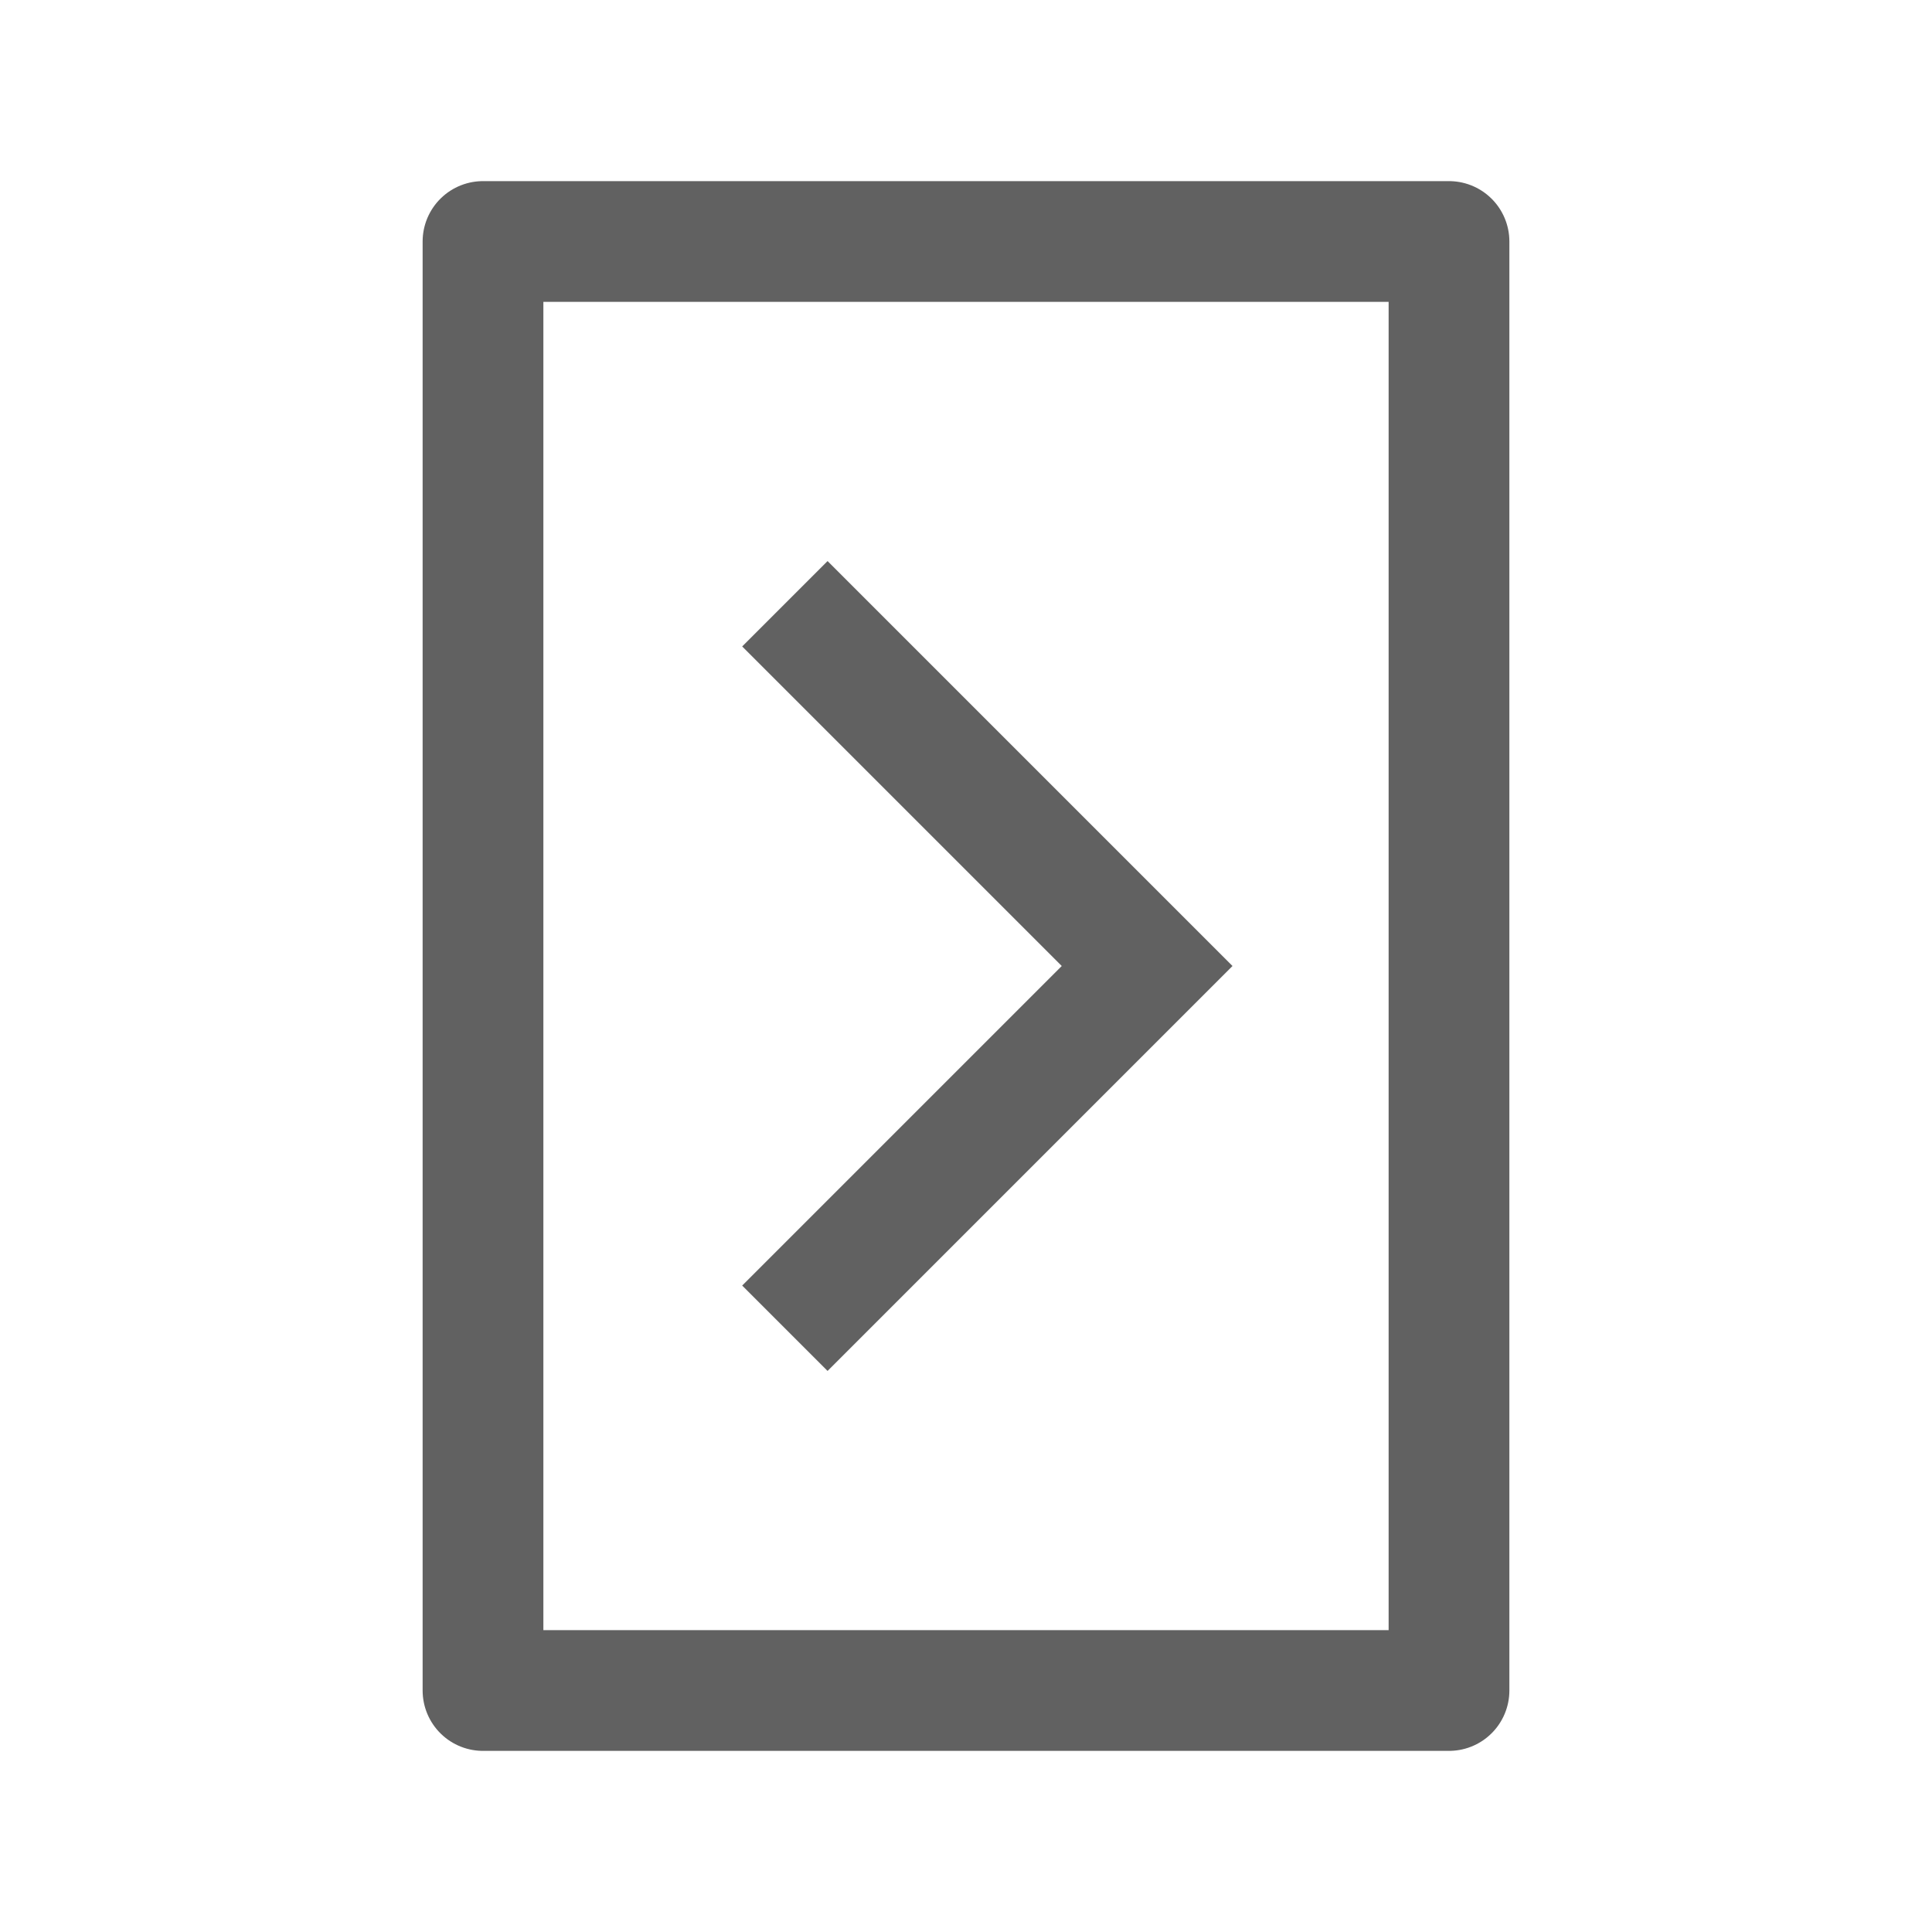 <svg width="16" height="16" xmlns="http://www.w3.org/2000/svg">
 <g>
  <path fill="none" stroke-width="1px" stroke="#616161" d="M 6.5 5 L 9.5 8 L 6.5 11"/>
  <path fill="none" stroke-width="1px" stroke="#616161" d="M 4 2 L 12 2 L 12 14 L 4 14 Z" stroke-linejoin="round"/>
 </g>
</svg>
